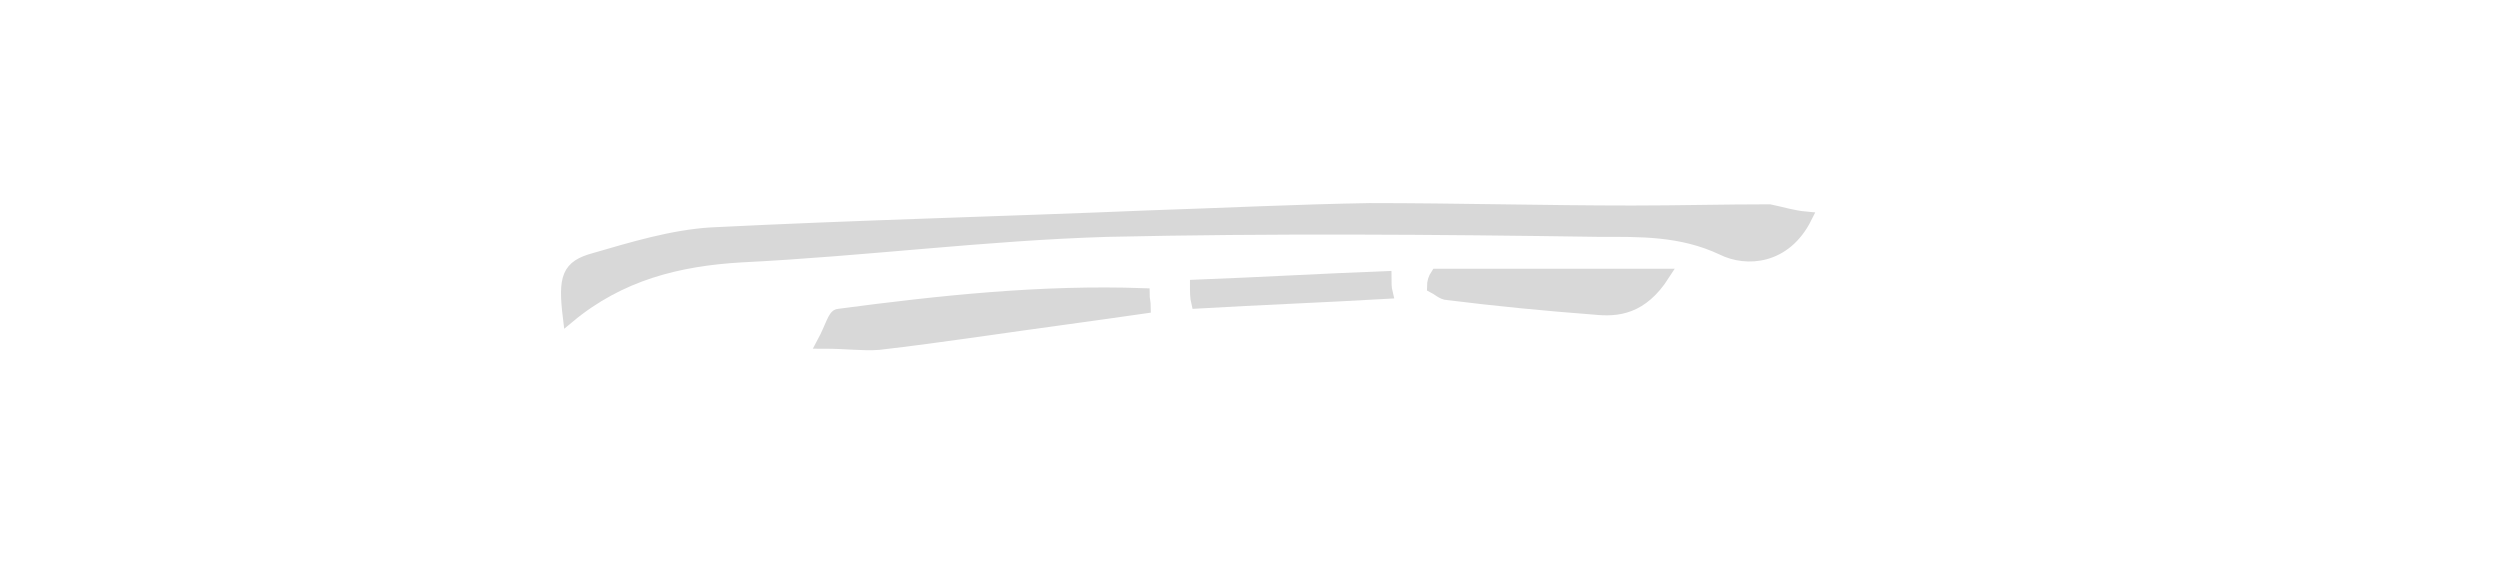 <?xml version="1.0" encoding="utf-8"?>
<!-- Generator: Adobe Illustrator 23.0.1, SVG Export Plug-In . SVG Version: 6.00 Build 0)  -->
<svg version="1.1" id="Layer_1" xmlns="http://www.w3.org/2000/svg" xmlns:xlink="http://www.w3.org/1999/xlink" x="0px" y="0px"
	 viewBox="0 0 205.7 47" style="enable-background:new 0 0 205.7 47;" xml:space="preserve">
<style type="text/css">
	.st0{fill:#D8D8D8;stroke:#D8D8D8;stroke-width:0.979;}
</style>
<path class="st0" d="M148.6,17.9c-1.7,3.4-4.9,3.6-6.9,2.6c-3.4-1.6-6.8-1.5-10.1-1.5c-13.5-0.2-27-0.3-40.5,0
	c-10,0.3-20,1.6-30.1,2.1c-5.2,0.3-10,1.5-14.2,5c-0.4-3.3-0.1-4.2,2.1-4.8c3.1-0.9,6.4-1.9,9.6-2.1c12-0.6,24-0.9,36-1.4
	c6.1-0.2,12.2-0.5,18.2-0.6c7.2,0,14.4,0.2,21.6,0.2c3.8,0,7.5-0.1,11.3-0.1C146.6,17.5,147.5,17.8,148.6,17.9z"/>
<path class="st0" d="M67.7,28.2c0.7-1.3,0.9-2.3,1.3-2.3c8.3-1.1,16.7-2,25.1-1.7c0,0.4,0.1,0.7,0.1,1.1c-2.1,0.3-4.2,0.6-6.4,0.9
	c-5.2,0.7-10.3,1.5-15.5,2.1C71,28.4,69.7,28.2,67.7,28.2z"/>
<path class="st0" d="M118.2,22.6c6,0,11.9,0,18.7,0c-1.8,2.8-3.8,3-5.7,2.8c-4-0.3-8.1-0.7-12.1-1.2c-0.4,0-0.8-0.4-1.2-0.6
	C117.9,23.2,118,22.9,118.2,22.6z"/>
<path class="st0" d="M98.4,23.5c5.2-0.2,10.4-0.5,15.6-0.7c0,0.4,0,0.9,0.1,1.3c-5.2,0.3-10.4,0.5-15.6,0.8
	C98.4,24.5,98.4,24,98.4,23.5z"/>
</svg>
